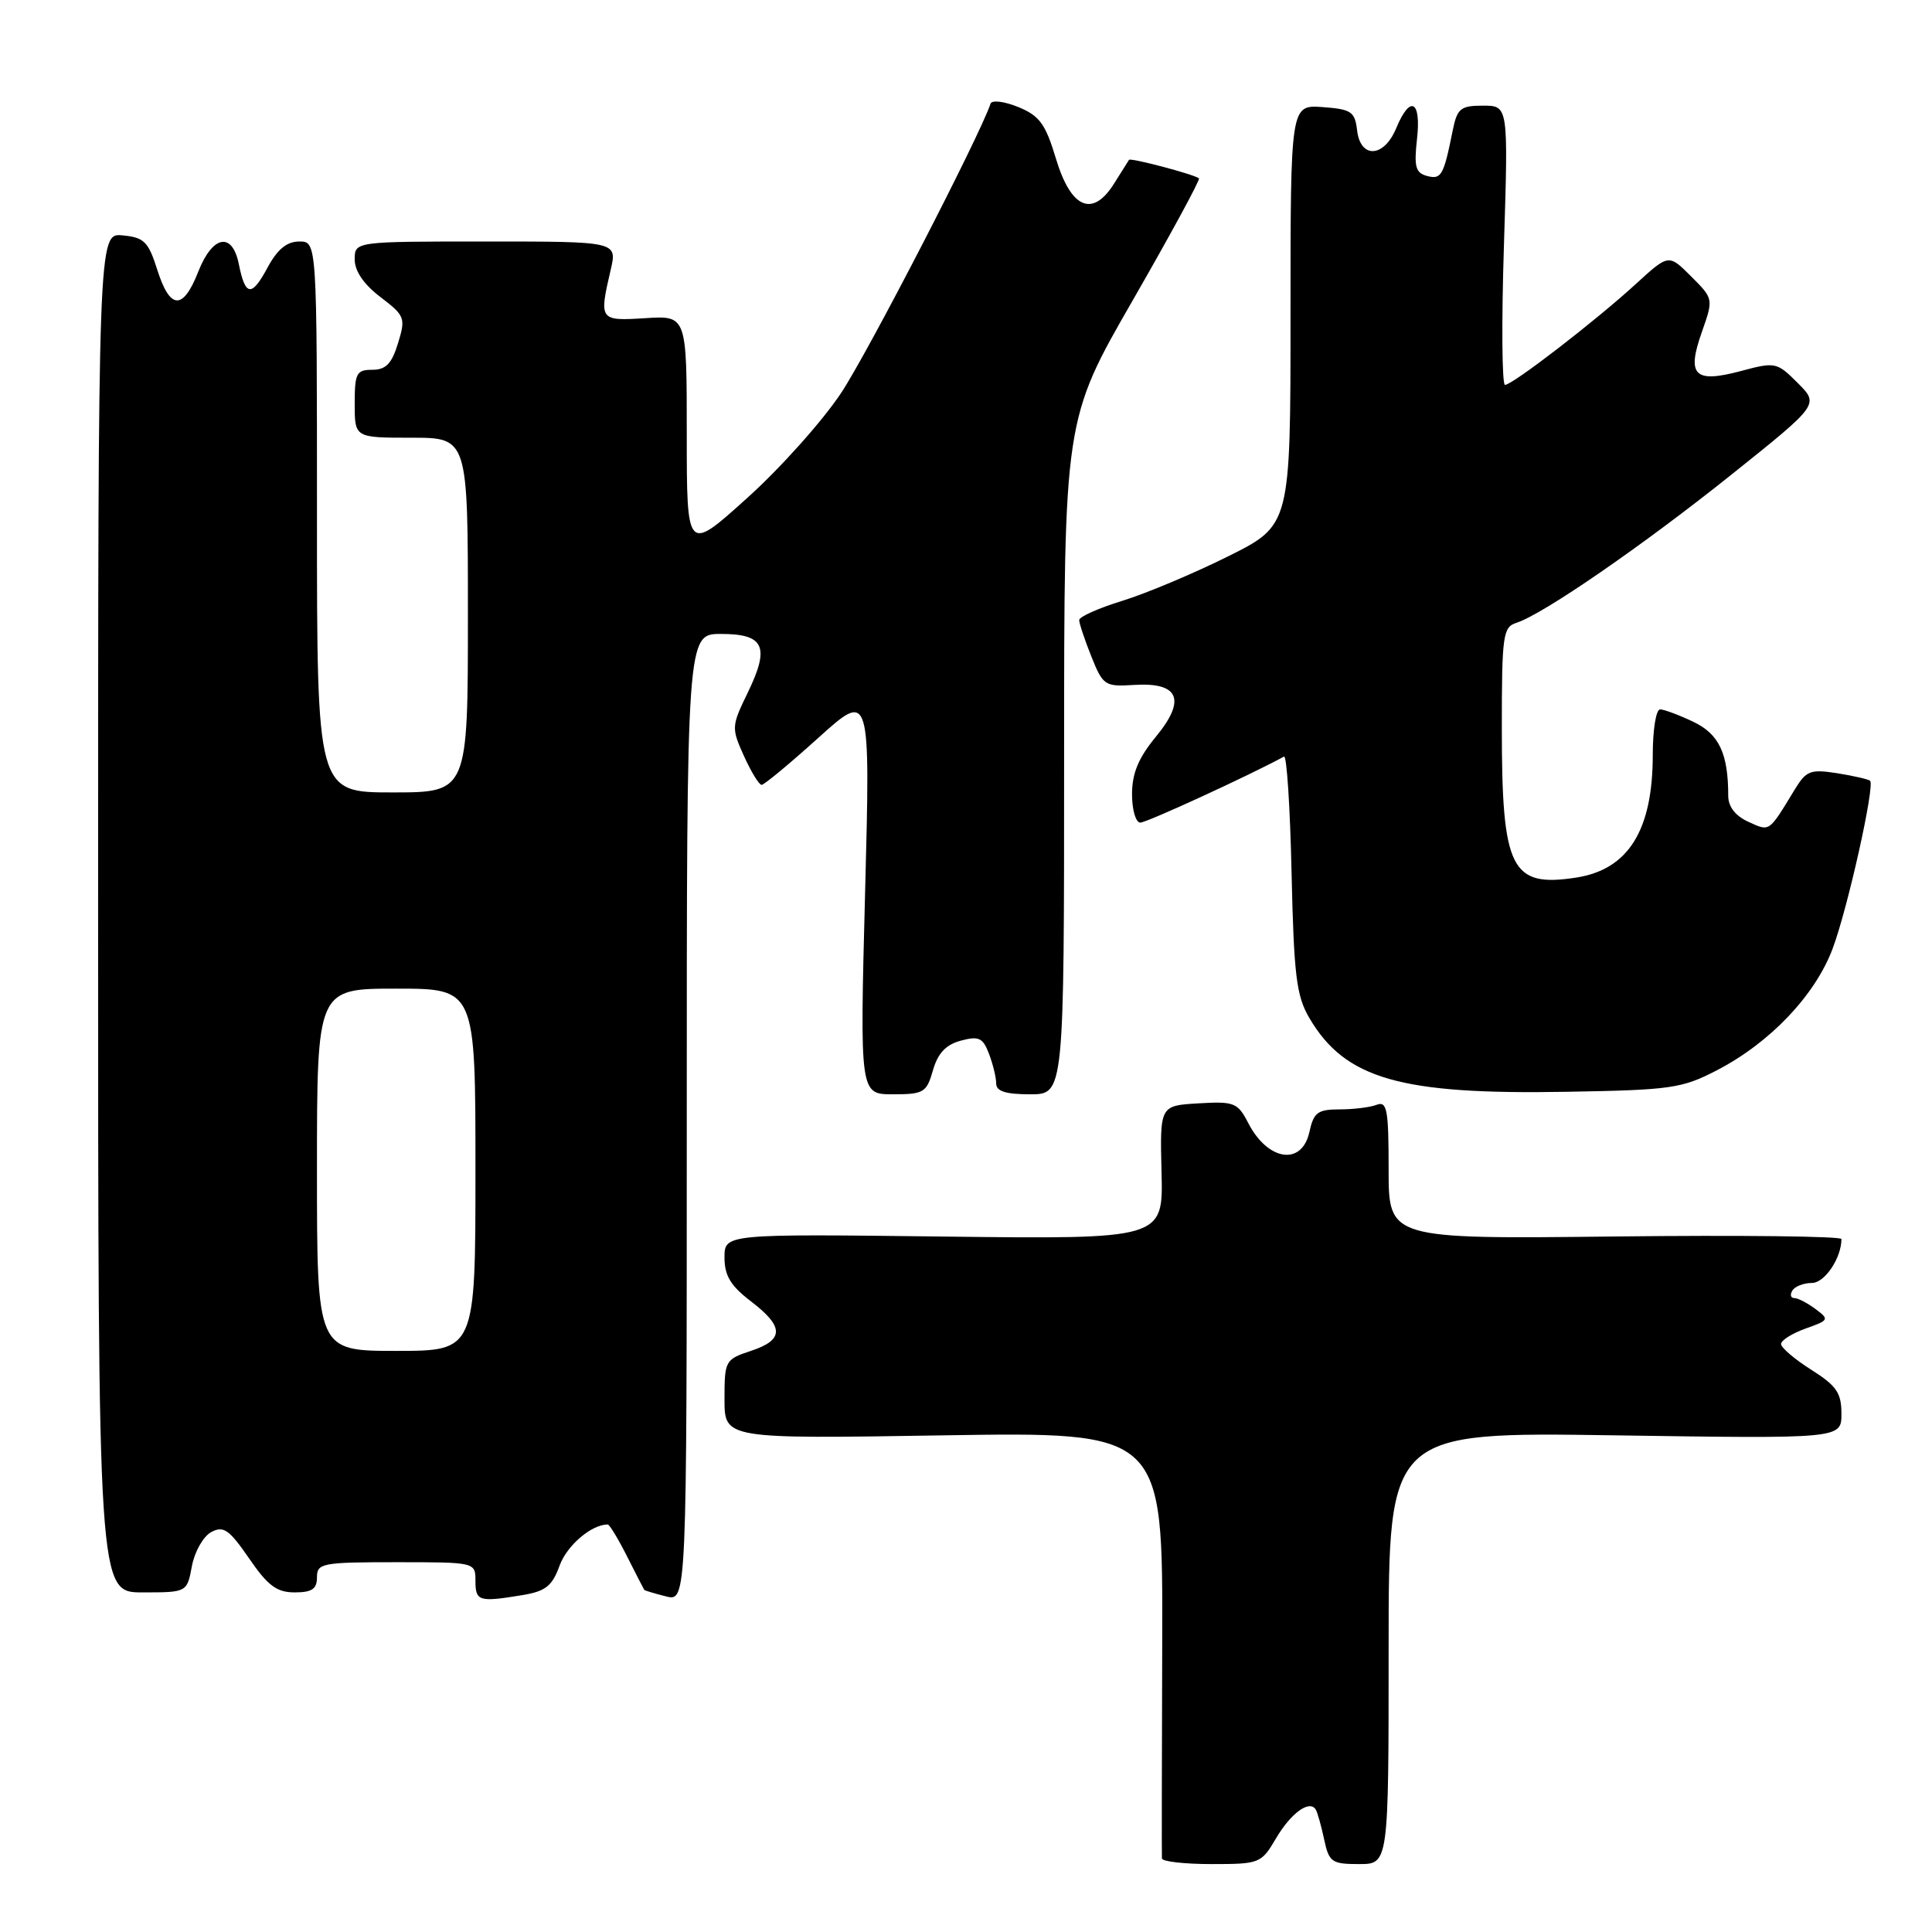 <?xml version="1.0" encoding="UTF-8" standalone="no"?>
<!DOCTYPE svg PUBLIC "-//W3C//DTD SVG 1.1//EN" "http://www.w3.org/Graphics/SVG/1.1/DTD/svg11.dtd" >
<svg xmlns="http://www.w3.org/2000/svg" xmlns:xlink="http://www.w3.org/1999/xlink" version="1.1" viewBox="0 0 256 256">
 <g >
 <path fill="currentColor"
d=" M 169.08 243.59 C 171.07 240.21 173.55 238.43 174.35 239.79 C 174.58 240.18 175.08 241.96 175.46 243.75 C 176.10 246.75 176.47 247.00 180.08 247.00 C 184.00 247.00 184.00 247.00 184.00 218.37 C 184.00 189.74 184.00 189.74 214.00 190.19 C 244.00 190.64 244.00 190.64 244.00 187.33 C 244.00 184.56 243.35 183.62 240.00 181.50 C 237.80 180.11 236.00 178.57 236.00 178.09 C 236.00 177.60 237.46 176.68 239.25 176.04 C 242.36 174.94 242.42 174.83 240.56 173.45 C 239.49 172.65 238.23 172.00 237.75 172.00 C 237.27 172.00 237.16 171.55 237.50 171.00 C 237.84 170.45 239.00 170.00 240.08 170.00 C 241.78 170.00 244.00 166.70 244.00 164.18 C 244.00 163.81 230.50 163.65 214.00 163.84 C 184.00 164.18 184.00 164.18 184.00 154.98 C 184.00 147.01 183.79 145.87 182.42 146.39 C 181.55 146.73 179.33 147.00 177.50 147.00 C 174.60 147.00 174.07 147.40 173.50 150.00 C 172.51 154.50 168.01 153.85 165.41 148.83 C 164.00 146.10 163.56 145.92 158.80 146.20 C 153.69 146.50 153.69 146.50 153.91 155.35 C 154.13 164.20 154.13 164.20 125.06 163.85 C 96.00 163.50 96.00 163.50 96.00 166.63 C 96.00 169.03 96.81 170.38 99.50 172.43 C 103.92 175.81 103.92 177.54 99.50 179.00 C 96.09 180.13 96.00 180.29 96.00 185.41 C 96.00 190.66 96.00 190.66 125.04 190.19 C 154.08 189.73 154.08 189.73 154.00 217.62 C 153.95 232.95 153.93 245.84 153.96 246.25 C 153.98 246.66 156.94 247.00 160.53 247.00 C 166.91 247.00 167.12 246.92 169.08 243.59 Z  M 69.23 211.36 C 72.30 210.85 73.17 210.16 74.15 207.45 C 75.12 204.78 78.37 202.00 80.53 202.00 C 80.76 202.00 81.92 203.91 83.10 206.25 C 84.28 208.59 85.30 210.58 85.37 210.67 C 85.45 210.76 86.74 211.15 88.25 211.53 C 91.00 212.22 91.00 212.22 91.00 148.11 C 91.00 84.00 91.00 84.00 95.53 84.00 C 101.28 84.00 102.04 85.68 99.08 91.78 C 96.92 96.22 96.90 96.46 98.58 100.18 C 99.53 102.28 100.58 104.00 100.92 104.00 C 101.25 104.00 104.63 101.20 108.43 97.77 C 115.33 91.55 115.33 91.55 114.63 118.27 C 113.93 145.00 113.93 145.00 118.32 145.00 C 122.40 145.00 122.78 144.77 123.62 141.82 C 124.27 139.55 125.34 138.42 127.32 137.89 C 129.70 137.25 130.24 137.51 131.05 139.64 C 131.57 141.01 132.00 142.78 132.00 143.57 C 132.00 144.60 133.26 145.00 136.50 145.00 C 141.00 145.00 141.00 145.00 141.00 100.30 C 141.00 55.59 141.00 55.59 150.12 39.75 C 155.13 31.03 159.07 23.78 158.87 23.63 C 158.11 23.07 149.80 20.88 149.60 21.18 C 149.49 21.36 148.60 22.77 147.63 24.31 C 144.78 28.87 141.91 27.64 139.92 21.03 C 138.53 16.41 137.75 15.34 134.92 14.18 C 133.05 13.42 131.42 13.23 131.25 13.74 C 129.82 18.03 114.97 46.79 111.44 52.09 C 108.98 55.79 103.38 62.06 98.98 66.01 C 91.00 73.21 91.00 73.21 91.00 57.51 C 91.00 41.81 91.00 41.81 85.50 42.16 C 79.42 42.54 79.36 42.46 80.92 35.75 C 81.79 32.00 81.79 32.00 64.39 32.00 C 47.00 32.00 47.00 32.00 47.00 34.38 C 47.00 35.92 48.21 37.69 50.41 39.36 C 53.66 41.84 53.77 42.13 52.74 45.48 C 51.91 48.19 51.13 49.00 49.33 49.00 C 47.23 49.00 47.00 49.45 47.00 53.50 C 47.00 58.00 47.00 58.00 54.50 58.00 C 62.00 58.00 62.00 58.00 62.00 81.50 C 62.00 105.00 62.00 105.00 52.00 105.00 C 42.00 105.00 42.00 105.00 42.00 68.50 C 42.00 32.00 42.00 32.00 39.66 32.00 C 38.01 32.00 36.76 33.03 35.46 35.44 C 33.34 39.38 32.51 39.29 31.65 35.02 C 30.79 30.68 28.17 31.16 26.27 36.00 C 24.25 41.15 22.53 41.07 20.84 35.75 C 19.66 32.02 19.10 31.46 16.25 31.19 C 13.00 30.87 13.00 30.87 13.00 120.94 C 13.00 211.00 13.00 211.00 18.89 211.00 C 24.78 211.00 24.78 211.00 25.43 207.51 C 25.79 205.59 26.94 203.57 27.99 203.01 C 29.61 202.14 30.36 202.66 33.00 206.49 C 35.49 210.12 36.67 211.00 39.05 211.00 C 41.33 211.00 42.00 210.55 42.00 209.00 C 42.00 207.13 42.67 207.00 52.50 207.00 C 63.00 207.00 63.00 207.00 63.00 209.50 C 63.00 212.18 63.47 212.31 69.23 211.36 Z  M 227.55 141.79 C 234.56 138.15 240.54 131.85 242.84 125.68 C 244.84 120.33 248.45 104.12 247.80 103.46 C 247.59 103.26 245.64 102.81 243.46 102.46 C 239.87 101.90 239.34 102.10 237.78 104.67 C 234.33 110.34 234.54 110.20 231.66 108.89 C 229.95 108.11 229.00 106.89 229.00 105.46 C 229.00 99.84 227.79 97.27 224.37 95.64 C 222.48 94.74 220.50 94.00 219.97 94.00 C 219.43 94.00 219.00 96.71 219.00 100.03 C 219.00 110.05 215.75 115.23 208.82 116.29 C 200.19 117.61 199.00 115.19 199.00 96.42 C 199.00 84.12 199.15 83.09 200.95 82.52 C 204.46 81.40 217.72 72.26 229.50 62.83 C 241.05 53.59 241.05 53.59 238.21 50.75 C 235.45 47.99 235.24 47.94 230.69 49.16 C 224.51 50.81 223.46 49.77 225.51 43.98 C 227.05 39.59 227.05 39.59 224.08 36.62 C 221.11 33.65 221.11 33.65 216.80 37.59 C 211.52 42.44 200.42 51.00 199.42 51.00 C 199.02 51.00 198.95 42.67 199.28 32.50 C 199.86 14.00 199.86 14.00 196.51 14.00 C 193.53 14.00 193.09 14.36 192.50 17.25 C 191.29 23.28 190.99 23.81 189.10 23.32 C 187.57 22.91 187.35 22.11 187.76 18.42 C 188.34 13.29 186.85 12.52 185.00 17.00 C 183.38 20.91 180.25 21.06 179.82 17.25 C 179.53 14.79 179.05 14.47 175.25 14.19 C 171.00 13.89 171.00 13.89 171.00 41.74 C 171.00 69.59 171.00 69.59 162.75 73.71 C 158.21 75.97 151.91 78.62 148.75 79.60 C 145.59 80.57 143.00 81.72 143.00 82.16 C 143.00 82.60 143.72 84.77 144.61 86.99 C 146.15 90.83 146.40 91.00 150.22 90.76 C 156.23 90.37 157.22 92.69 153.17 97.61 C 150.85 100.42 150.00 102.47 150.00 105.23 C 150.00 107.31 150.49 109.00 151.10 109.00 C 151.94 109.00 165.46 102.79 170.14 100.25 C 170.50 100.06 170.95 107.01 171.14 115.70 C 171.45 129.30 171.78 131.97 173.50 134.90 C 178.25 142.96 185.54 145.06 207.50 144.67 C 221.46 144.43 222.85 144.23 227.55 141.79 Z  M 42.00 155.00 C 42.00 131.00 42.00 131.00 52.50 131.00 C 63.00 131.00 63.00 131.00 63.00 155.00 C 63.00 179.00 63.00 179.00 52.50 179.00 C 42.00 179.00 42.00 179.00 42.00 155.00 Z "/>
</g>
</svg>